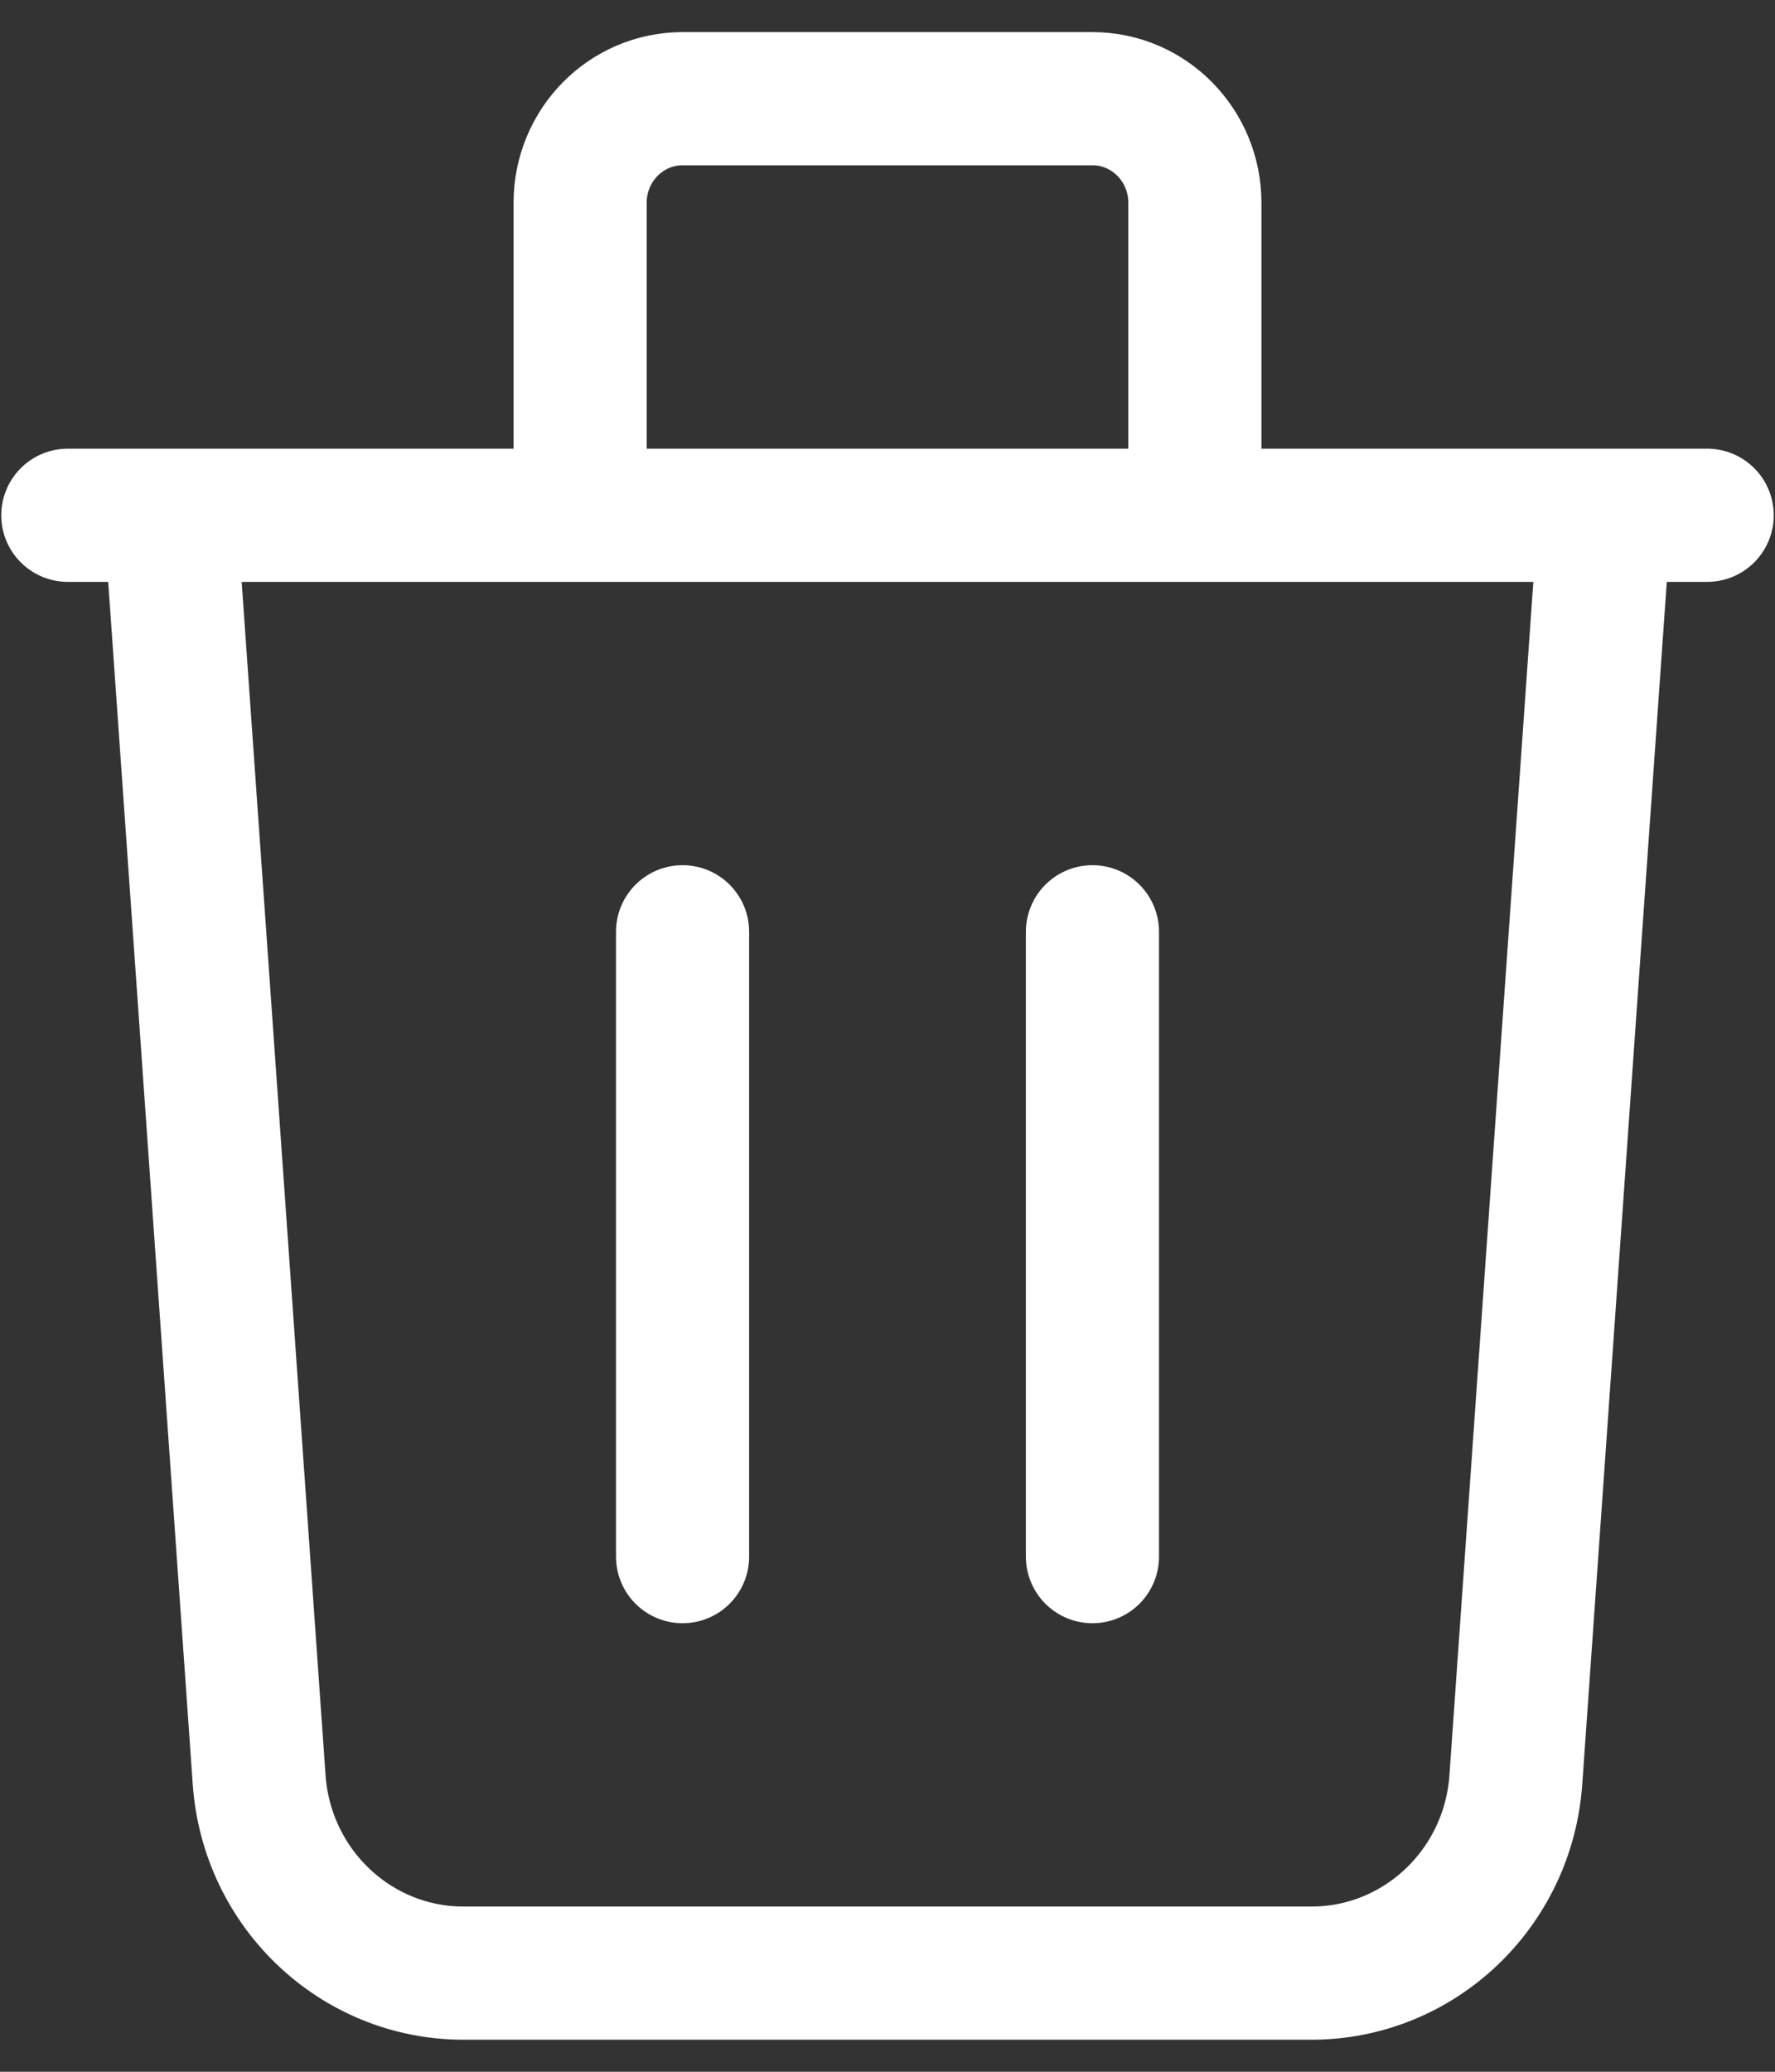 <svg width="24" height="28" viewBox="0 0 24 28" fill="none" xmlns="http://www.w3.org/2000/svg">
<rect x="0" y="0" width="24" height="28" fill="#333333" stroke="none"/>
<path d="M21.698 6.964L20.496 24.053C20.393 25.526 19.186 26.667 17.732 26.667H6.267C4.814 26.667 3.607 25.526 3.504 24.053L2.302 6.964M9.229 12.593V21.038M14.771 12.593V21.038M16.156 6.964V2.741C16.156 1.964 15.536 1.334 14.771 1.334H9.229C8.464 1.334 7.844 1.964 7.844 2.741V6.964M0.917 6.964H23.083" stroke="white" stroke-width="1.8" stroke-linecap="round" stroke-linejoin="round"/>
</svg>
